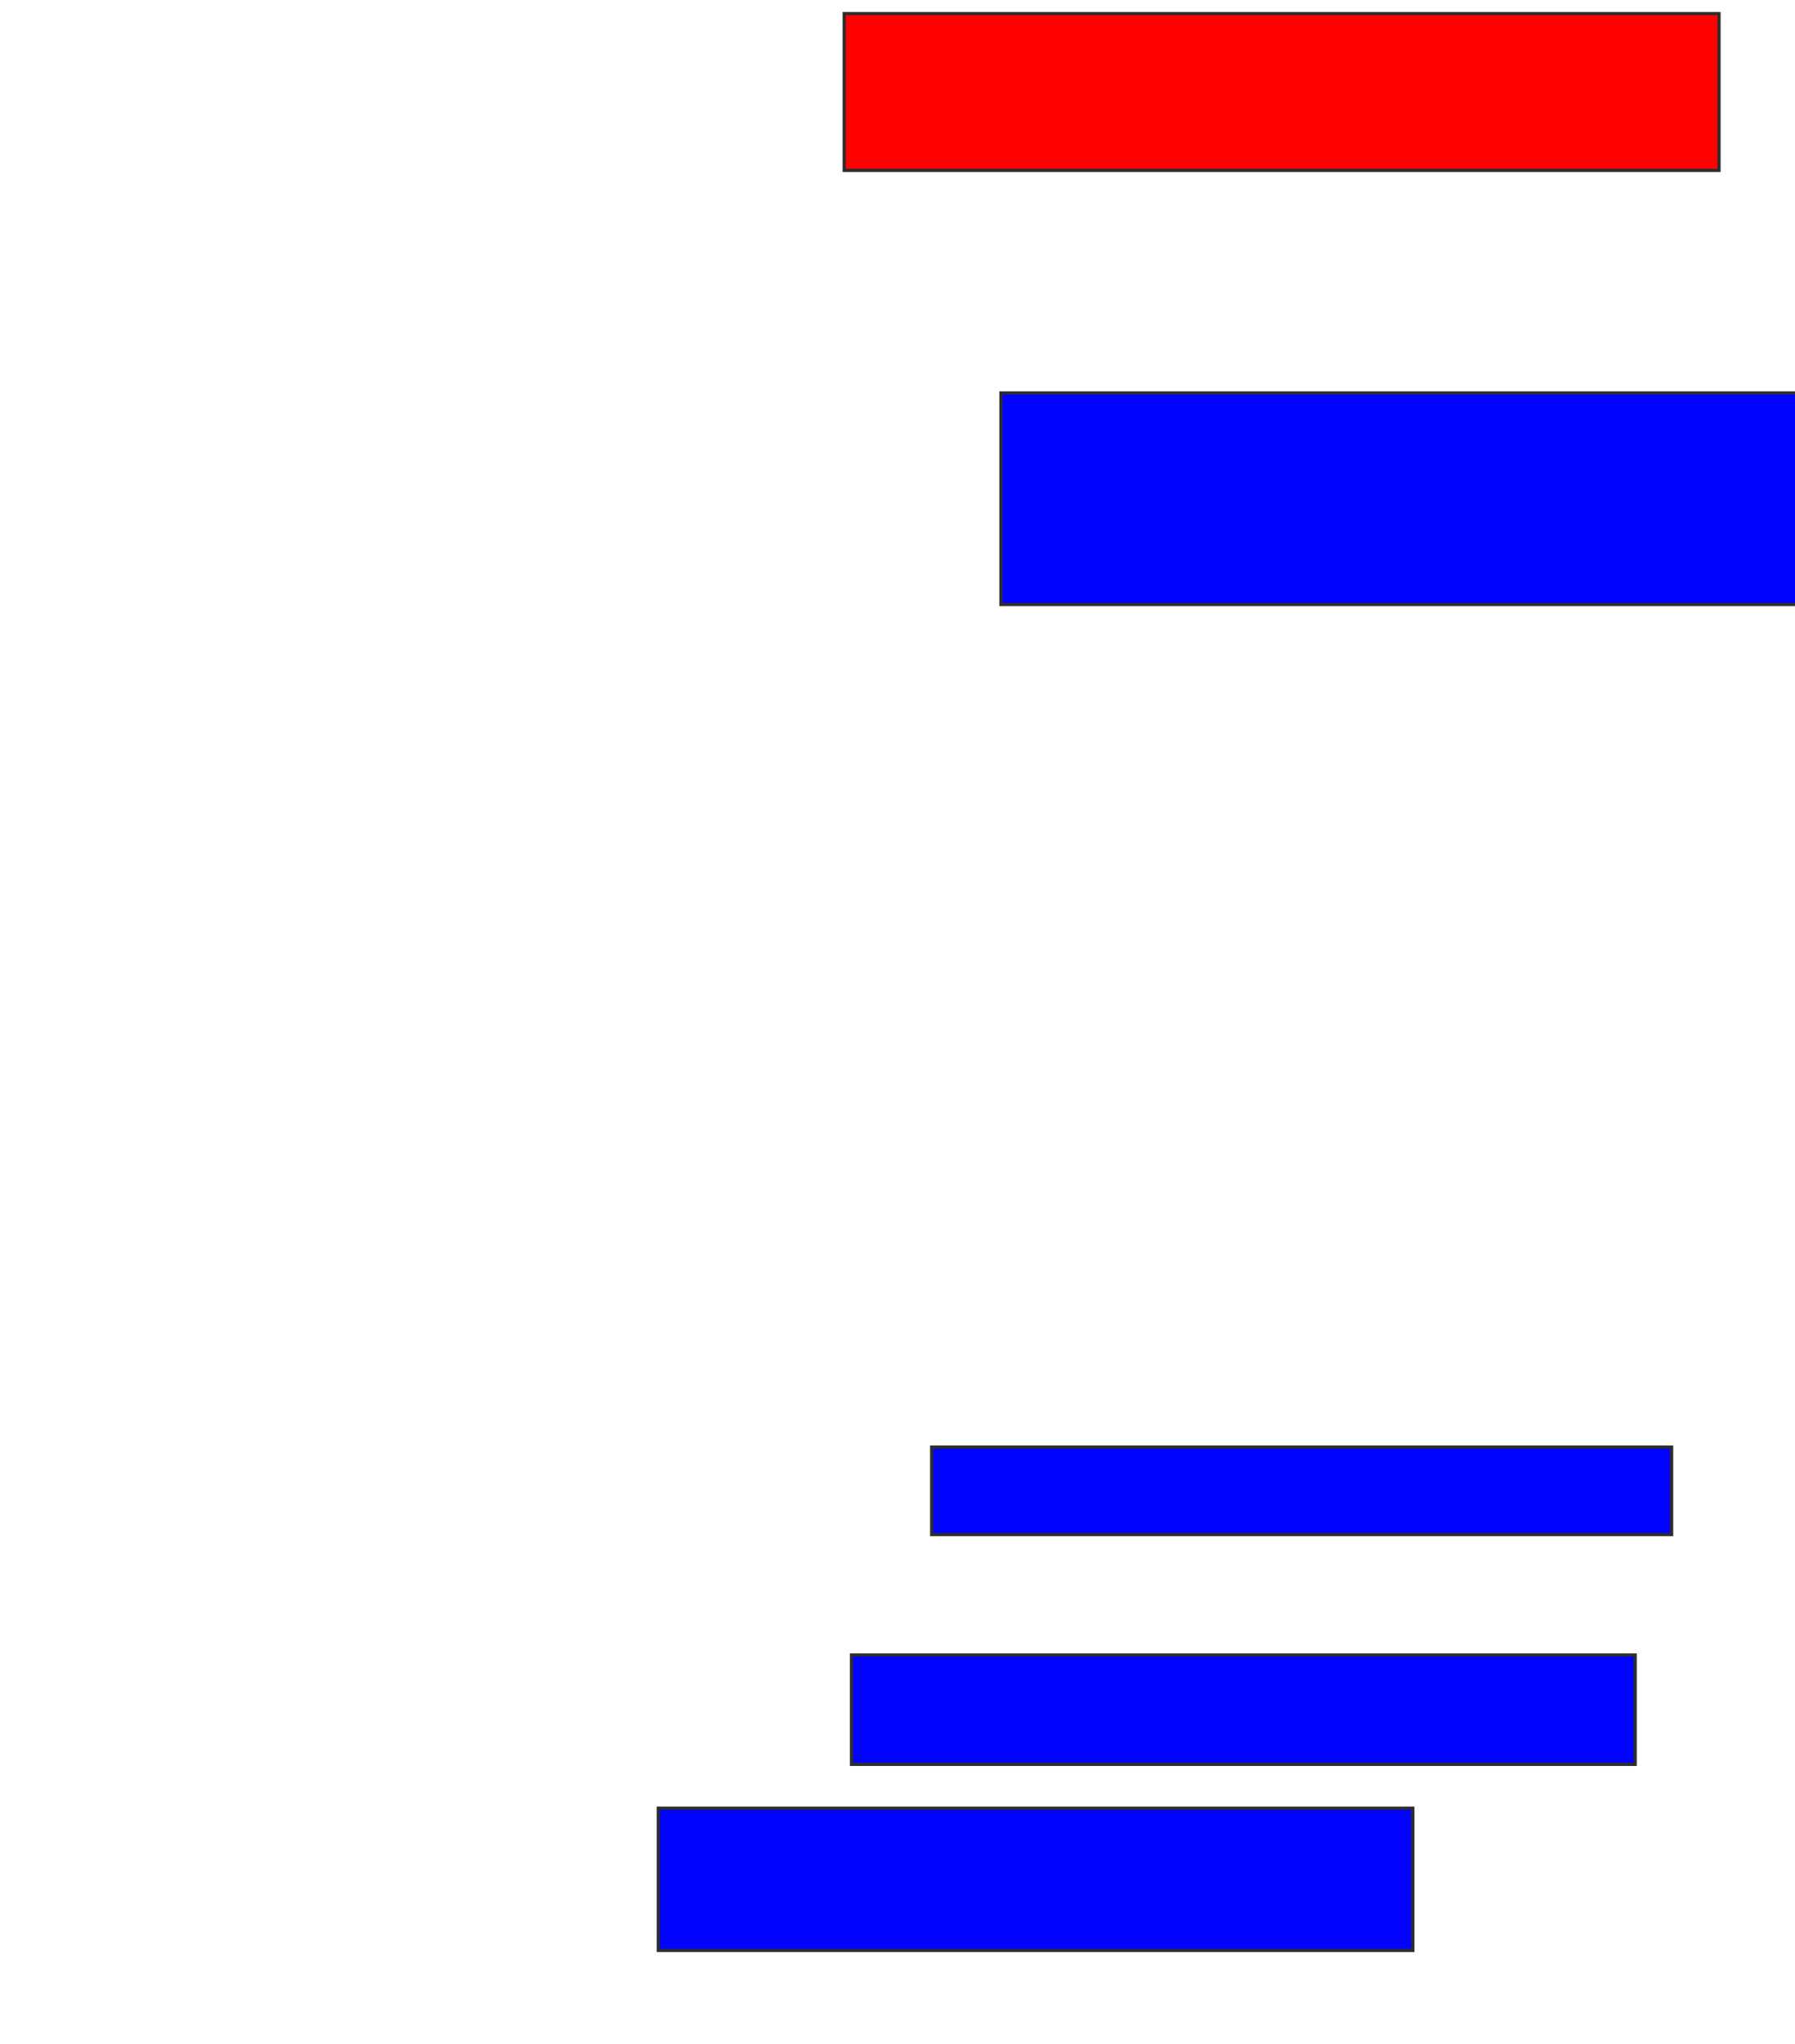 <svg xmlns="http://www.w3.org/2000/svg" width="566" height="644">
 <!-- Created with Image Occlusion Enhanced -->
 <g>
  <title>Labels</title>
 </g>
 <g>
  <title>Masks</title>
  <rect id="142be338aa6e4562918bc5f95183df78-ao-1" height="49.425" width="275.862" y="4.276" x="266.184" stroke="#2D2D2D" fill="#ff0200" class="qshape"/>
  <rect id="142be338aa6e4562918bc5f95183df78-ao-2" height="66.667" width="262.069" y="123.816" x="315.609" stroke="#2D2D2D" fill="#0203ff"/>
  <rect id="142be338aa6e4562918bc5f95183df78-ao-3" height="27.586" width="233.333" y="456" x="293.77" stroke="#2D2D2D" fill="#0203ff"/>
  <rect stroke="#2D2D2D" id="142be338aa6e4562918bc5f95183df78-ao-4" height="34.483" width="247.126" y="521.517" x="268.483" fill="#0203ff"/>
  <rect id="142be338aa6e4562918bc5f95183df78-ao-5" height="44.828" width="237.931" y="569.793" x="207.563" stroke-linecap="null" stroke-linejoin="null" stroke-dasharray="null" stroke="#2D2D2D" fill="#0203ff"/>
 </g>
</svg>